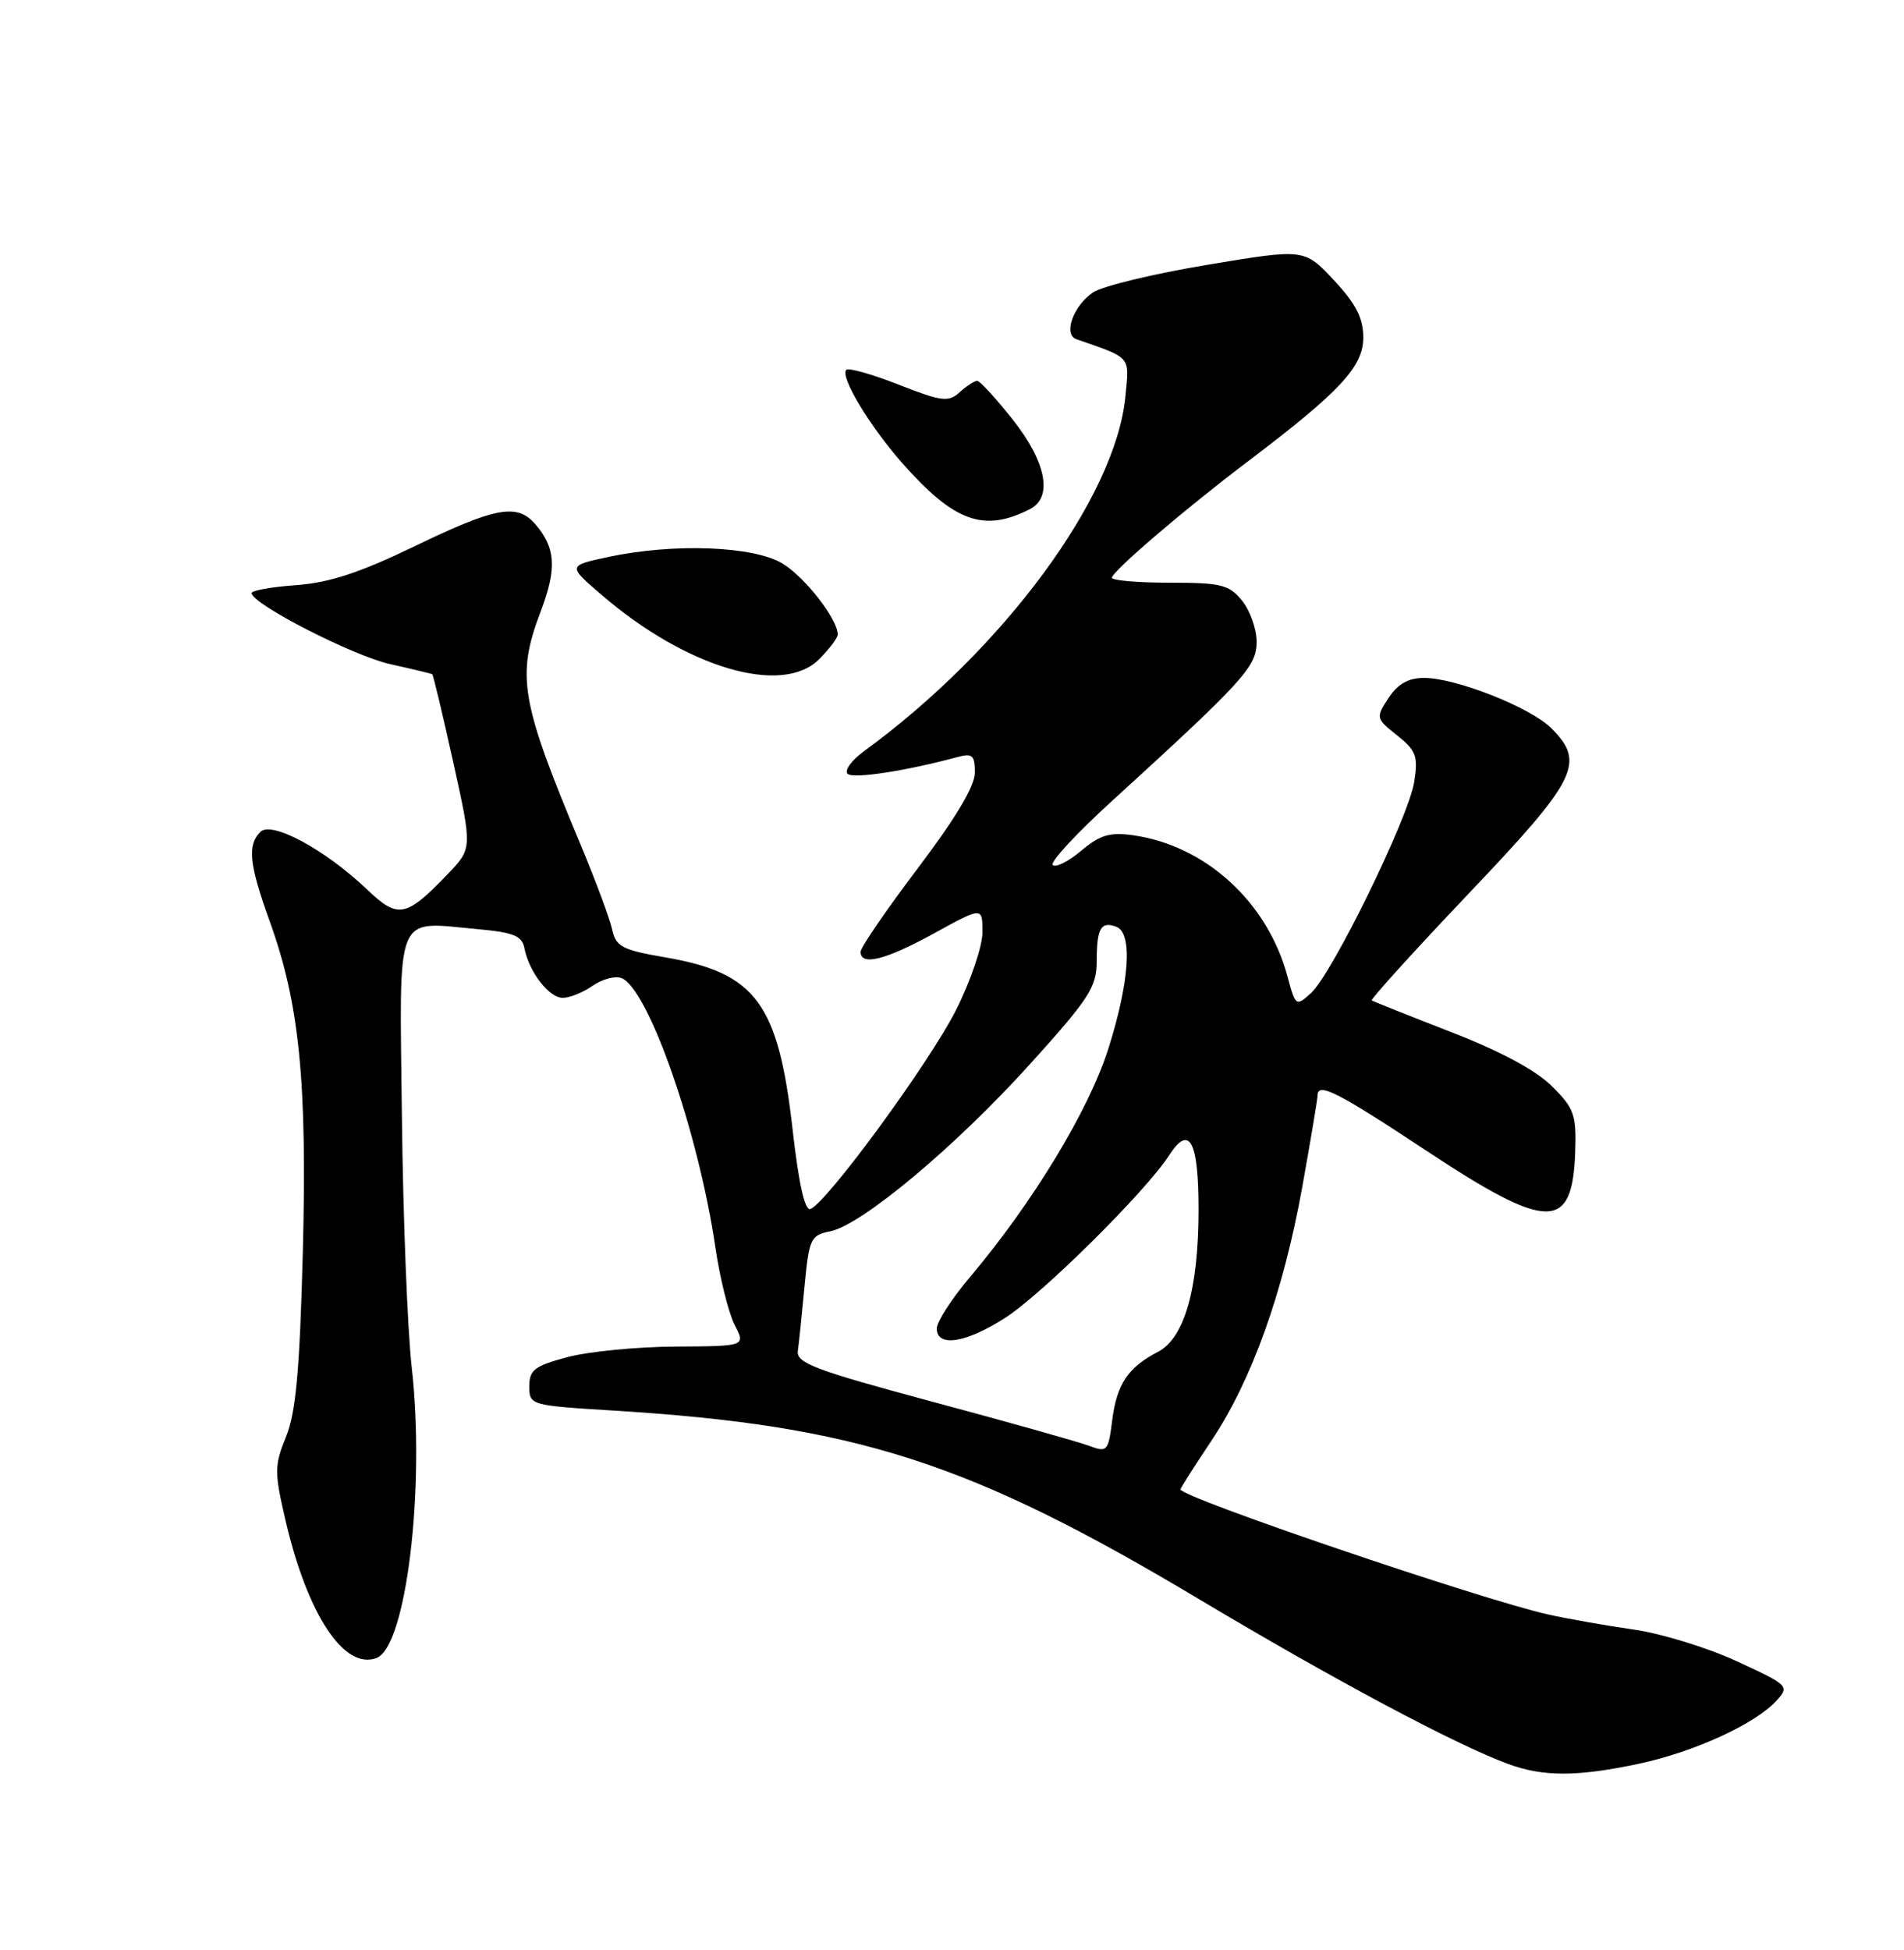 <?xml version="1.0" encoding="UTF-8" standalone="no"?>
<!DOCTYPE svg PUBLIC "-//W3C//DTD SVG 1.1//EN" "http://www.w3.org/Graphics/SVG/1.1/DTD/svg11.dtd" >
<svg xmlns="http://www.w3.org/2000/svg" xmlns:xlink="http://www.w3.org/1999/xlink" version="1.1" viewBox="0 0 250 256">
 <g >
 <path fill="currentColor"
d=" M 215.13 231.56 C 222.41 230.02 230.51 226.31 233.26 223.26 C 234.99 221.36 234.85 221.23 228.02 218.08 C 224.17 216.30 218.09 214.44 214.51 213.93 C 210.93 213.42 205.86 212.53 203.26 211.95 C 194.40 209.96 155.00 196.56 155.00 195.53 C 155.00 195.36 156.82 192.50 159.05 189.16 C 164.36 181.21 168.50 169.67 170.99 155.83 C 172.09 149.68 173.00 144.28 173.00 143.83 C 173.00 142.02 175.59 143.33 187.18 151.00 C 203.33 161.68 206.48 161.71 206.83 151.15 C 206.99 146.34 206.69 145.49 203.75 142.58 C 201.66 140.50 196.94 137.97 190.50 135.48 C 185.00 133.34 180.33 131.48 180.12 131.34 C 179.92 131.20 185.65 124.88 192.86 117.29 C 207.13 102.29 208.21 100.12 203.69 95.60 C 200.96 92.87 191.17 89.00 186.99 89.00 C 184.91 89.00 183.54 89.78 182.32 91.63 C 180.63 94.22 180.65 94.31 183.44 96.54 C 185.95 98.54 186.22 99.26 185.69 102.65 C 184.95 107.35 174.92 127.85 172.14 130.37 C 170.17 132.16 170.11 132.12 169.05 128.19 C 166.42 118.41 158.30 111.00 148.75 109.65 C 145.72 109.23 144.42 109.62 141.96 111.69 C 140.29 113.10 138.61 113.94 138.23 113.56 C 137.85 113.18 141.33 109.42 145.97 105.19 C 163.34 89.34 165.00 87.52 165.00 84.26 C 165.00 82.59 164.14 80.16 163.09 78.86 C 161.39 76.76 160.36 76.50 153.59 76.50 C 149.42 76.50 146.00 76.21 146.00 75.85 C 146.00 75.02 155.56 66.84 164.00 60.46 C 175.94 51.42 179.00 48.13 179.00 44.33 C 179.00 41.76 178.06 39.91 175.14 36.78 C 171.27 32.64 171.27 32.64 158.56 34.76 C 151.56 35.92 144.81 37.55 143.55 38.37 C 140.95 40.08 139.56 43.92 141.33 44.53 C 148.64 47.08 148.29 46.67 147.77 52.04 C 146.50 65.27 131.75 85.28 113.43 98.63 C 111.82 99.81 110.85 101.13 111.28 101.58 C 111.96 102.29 118.90 101.23 125.75 99.38 C 127.67 98.86 128.00 99.15 128.00 101.43 C 128.00 103.20 125.48 107.42 120.50 114.00 C 116.38 119.45 113.00 124.38 113.00 124.95 C 113.00 126.86 116.26 126.04 122.67 122.52 C 129.00 119.04 129.00 119.04 129.00 122.38 C 129.00 124.23 127.43 128.83 125.52 132.62 C 122.01 139.56 108.45 158.07 106.39 158.72 C 105.67 158.95 104.86 155.29 104.08 148.37 C 102.20 131.71 99.26 127.72 87.33 125.68 C 81.69 124.71 80.87 124.28 80.38 122.04 C 80.08 120.64 78.23 115.68 76.28 111.00 C 68.30 91.94 67.76 88.76 71.04 80.15 C 73.14 74.60 72.95 71.85 70.23 68.75 C 67.87 66.06 65.01 66.60 54.47 71.70 C 47.23 75.19 43.26 76.50 38.88 76.82 C 35.65 77.05 33.02 77.52 33.04 77.87 C 33.13 79.33 46.39 86.12 51.24 87.19 C 54.13 87.83 56.61 88.43 56.75 88.51 C 56.88 88.59 58.12 93.77 59.50 100.02 C 62.02 111.39 62.02 111.39 58.76 114.78 C 53.27 120.48 52.28 120.67 48.14 116.72 C 42.67 111.52 35.66 107.74 34.19 109.21 C 32.45 110.95 32.71 113.46 35.42 120.97 C 39.32 131.77 40.34 142.02 39.76 164.41 C 39.35 179.94 38.85 185.43 37.56 188.61 C 36.02 192.40 36.02 193.26 37.47 199.52 C 40.36 211.98 45.19 219.29 49.45 217.66 C 53.34 216.16 55.85 195.39 54.06 179.50 C 53.50 174.55 52.92 159.72 52.77 146.55 C 52.46 119.12 51.69 121.00 62.82 121.99 C 67.42 122.41 68.55 122.87 68.85 124.46 C 69.45 127.58 72.08 131.00 73.89 131.00 C 74.81 131.00 76.58 130.28 77.82 129.41 C 79.07 128.54 80.77 128.08 81.59 128.40 C 85.13 129.76 91.72 148.64 93.94 163.82 C 94.53 167.84 95.67 172.39 96.46 173.93 C 97.91 176.73 97.91 176.73 88.70 176.78 C 83.64 176.81 77.25 177.43 74.50 178.17 C 70.19 179.32 69.50 179.84 69.50 182.00 C 69.50 184.47 69.61 184.51 80.50 185.18 C 112.42 187.14 127.27 191.92 157.45 209.95 C 175.20 220.55 191.07 229.01 198.00 231.57 C 202.61 233.27 207.07 233.27 215.13 231.56 Z  M 107.55 86.55 C 108.90 85.20 110.00 83.73 110.00 83.30 C 109.99 81.29 105.71 75.79 102.76 73.99 C 98.96 71.68 88.45 71.28 79.82 73.13 C 74.54 74.27 74.54 74.27 78.97 78.08 C 90.11 87.68 102.69 91.40 107.55 86.55 Z  M 135.25 66.83 C 138.27 65.28 137.38 60.65 132.98 55.09 C 130.76 52.29 128.66 50.00 128.31 50.00 C 127.95 50.00 126.91 50.67 126.01 51.49 C 124.53 52.83 123.67 52.72 118.00 50.50 C 114.51 49.13 111.41 48.25 111.12 48.55 C 110.26 49.41 114.11 55.84 118.42 60.74 C 125.27 68.52 129.18 69.94 135.25 66.83 Z  M 143.00 189.81 C 141.62 189.29 132.40 186.70 122.50 184.04 C 106.99 179.87 104.54 178.95 104.76 177.35 C 104.90 176.33 105.30 172.51 105.64 168.85 C 106.23 162.60 106.44 162.16 109.01 161.65 C 113.16 160.82 125.49 150.50 135.26 139.68 C 143.05 131.06 144.00 129.58 144.00 126.17 C 144.00 121.86 144.56 120.89 146.60 121.68 C 148.74 122.50 148.31 128.91 145.52 137.70 C 142.96 145.77 135.62 157.87 127.36 167.66 C 124.96 170.50 123.00 173.53 123.00 174.41 C 123.00 176.91 126.83 176.32 131.97 173.02 C 136.86 169.88 150.41 156.46 153.49 151.70 C 156.17 147.54 157.37 149.72 157.37 158.79 C 157.37 169.20 155.52 175.68 152.03 177.48 C 148.10 179.52 146.63 181.72 146.03 186.49 C 145.52 190.54 145.38 190.70 143.00 189.81 Z "/>
</g>
</svg>